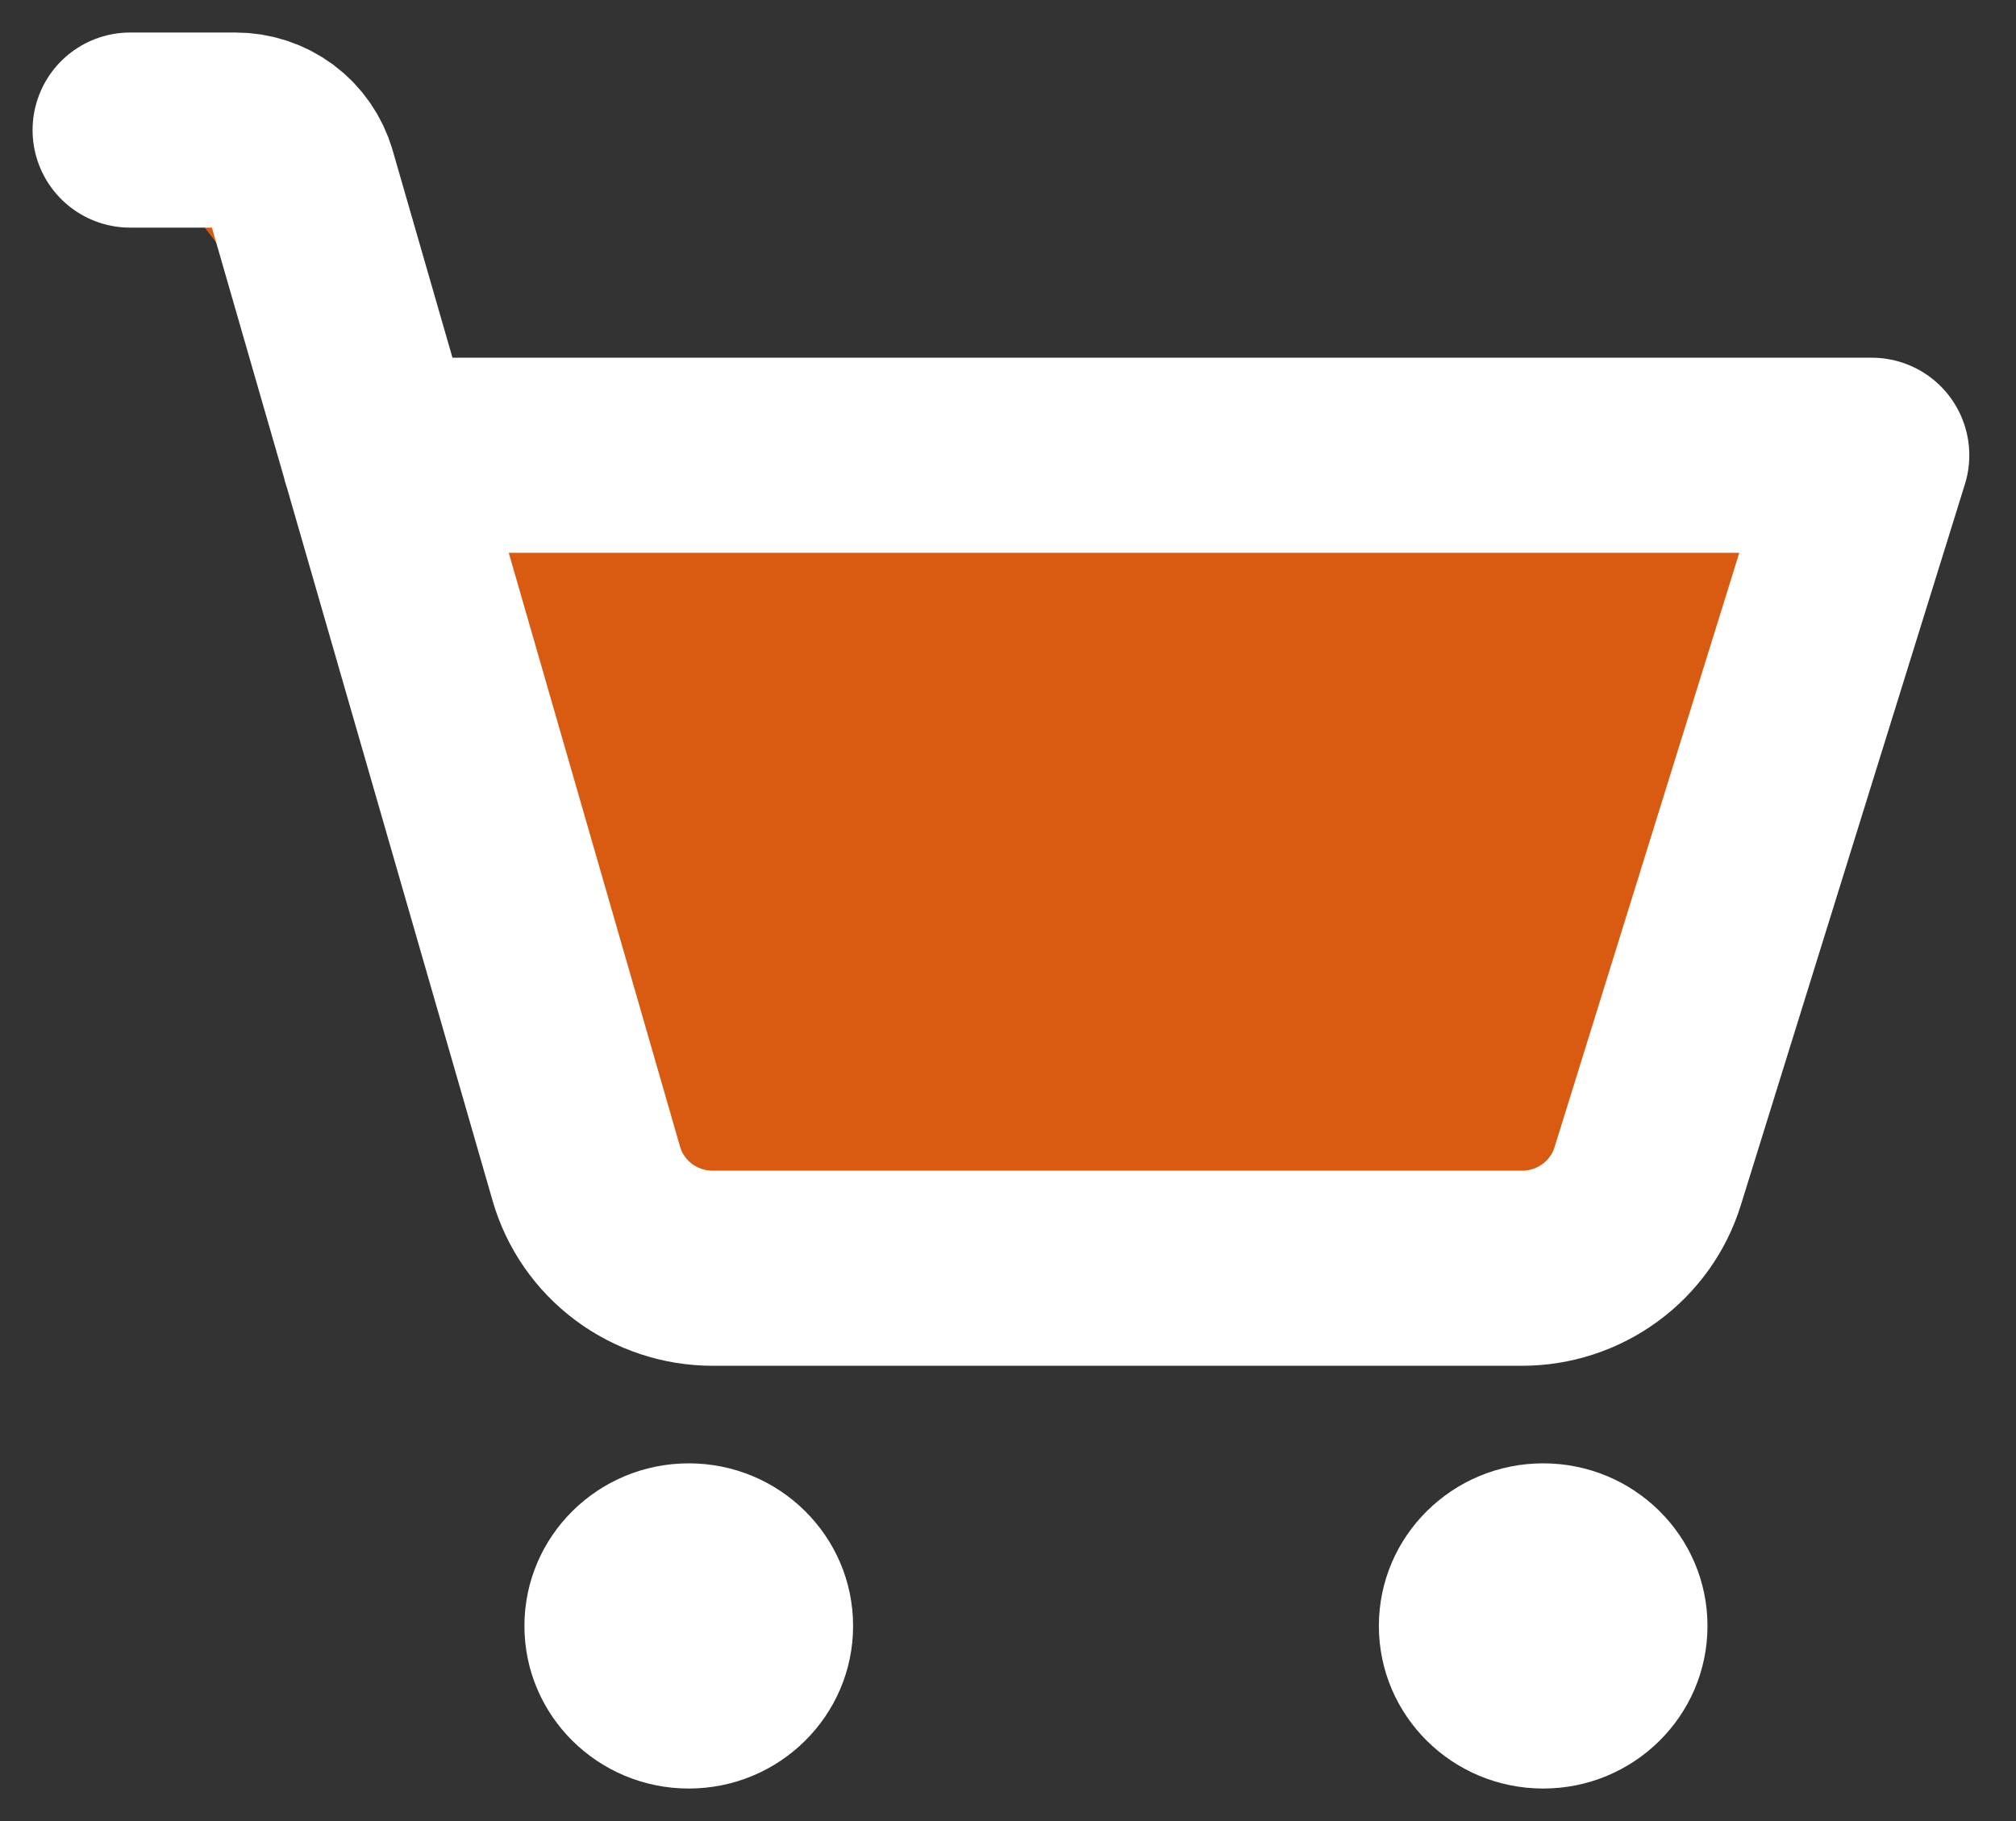 <svg width="31" height="28" viewBox="0 0 31 28" fill="none" xmlns="http://www.w3.org/2000/svg">
<rect x="0" y="0" width="31" height="28" fill="#333333" stroke="none"/>
<g id="carrinho">
<path id="Vector" d="M10.591 27.5C11.986 27.5 13.118 26.381 13.118 25C13.118 23.619 11.986 22.5 10.591 22.5C9.196 22.5 8.064 23.619 8.064 25C8.064 26.381 9.196 27.5 10.591 27.5Z" fill="white"/>
<path id="Vector_2" d="M23.73 27.5C25.125 27.5 26.256 26.381 26.256 25C26.256 23.619 25.125 22.5 23.73 22.5C22.334 22.5 21.203 23.619 21.203 25C21.203 26.381 22.334 27.5 23.73 27.5Z" fill="white"/>
<g id="Vector_3">
<path d="M5.827 7H28.782L25.335 18.089C25.208 18.498 24.951 18.855 24.603 19.109C24.256 19.363 23.834 19.5 23.402 19.5H10.961C10.522 19.5 10.095 19.359 9.744 19.097C9.393 18.835 9.138 18.468 9.017 18.05L4.596 2.725C4.535 2.516 4.407 2.331 4.231 2.2C4.055 2.07 3.841 1.999 3.62 2H2.001" fill="#D95A11"/>
<path d="M5.827 7H28.782L25.335 18.089C25.208 18.498 24.951 18.855 24.603 19.109C24.256 19.363 23.834 19.5 23.402 19.5H10.961C10.522 19.5 10.095 19.359 9.744 19.097C9.393 18.835 9.138 18.468 9.017 18.05L4.596 2.725C4.535 2.516 4.407 2.331 4.231 2.2C4.055 2.07 3.841 1.999 3.62 2H2.001" stroke="white" stroke-width="3" stroke-linecap="round" stroke-linejoin="round"/>
</g>
</g>
</svg>
